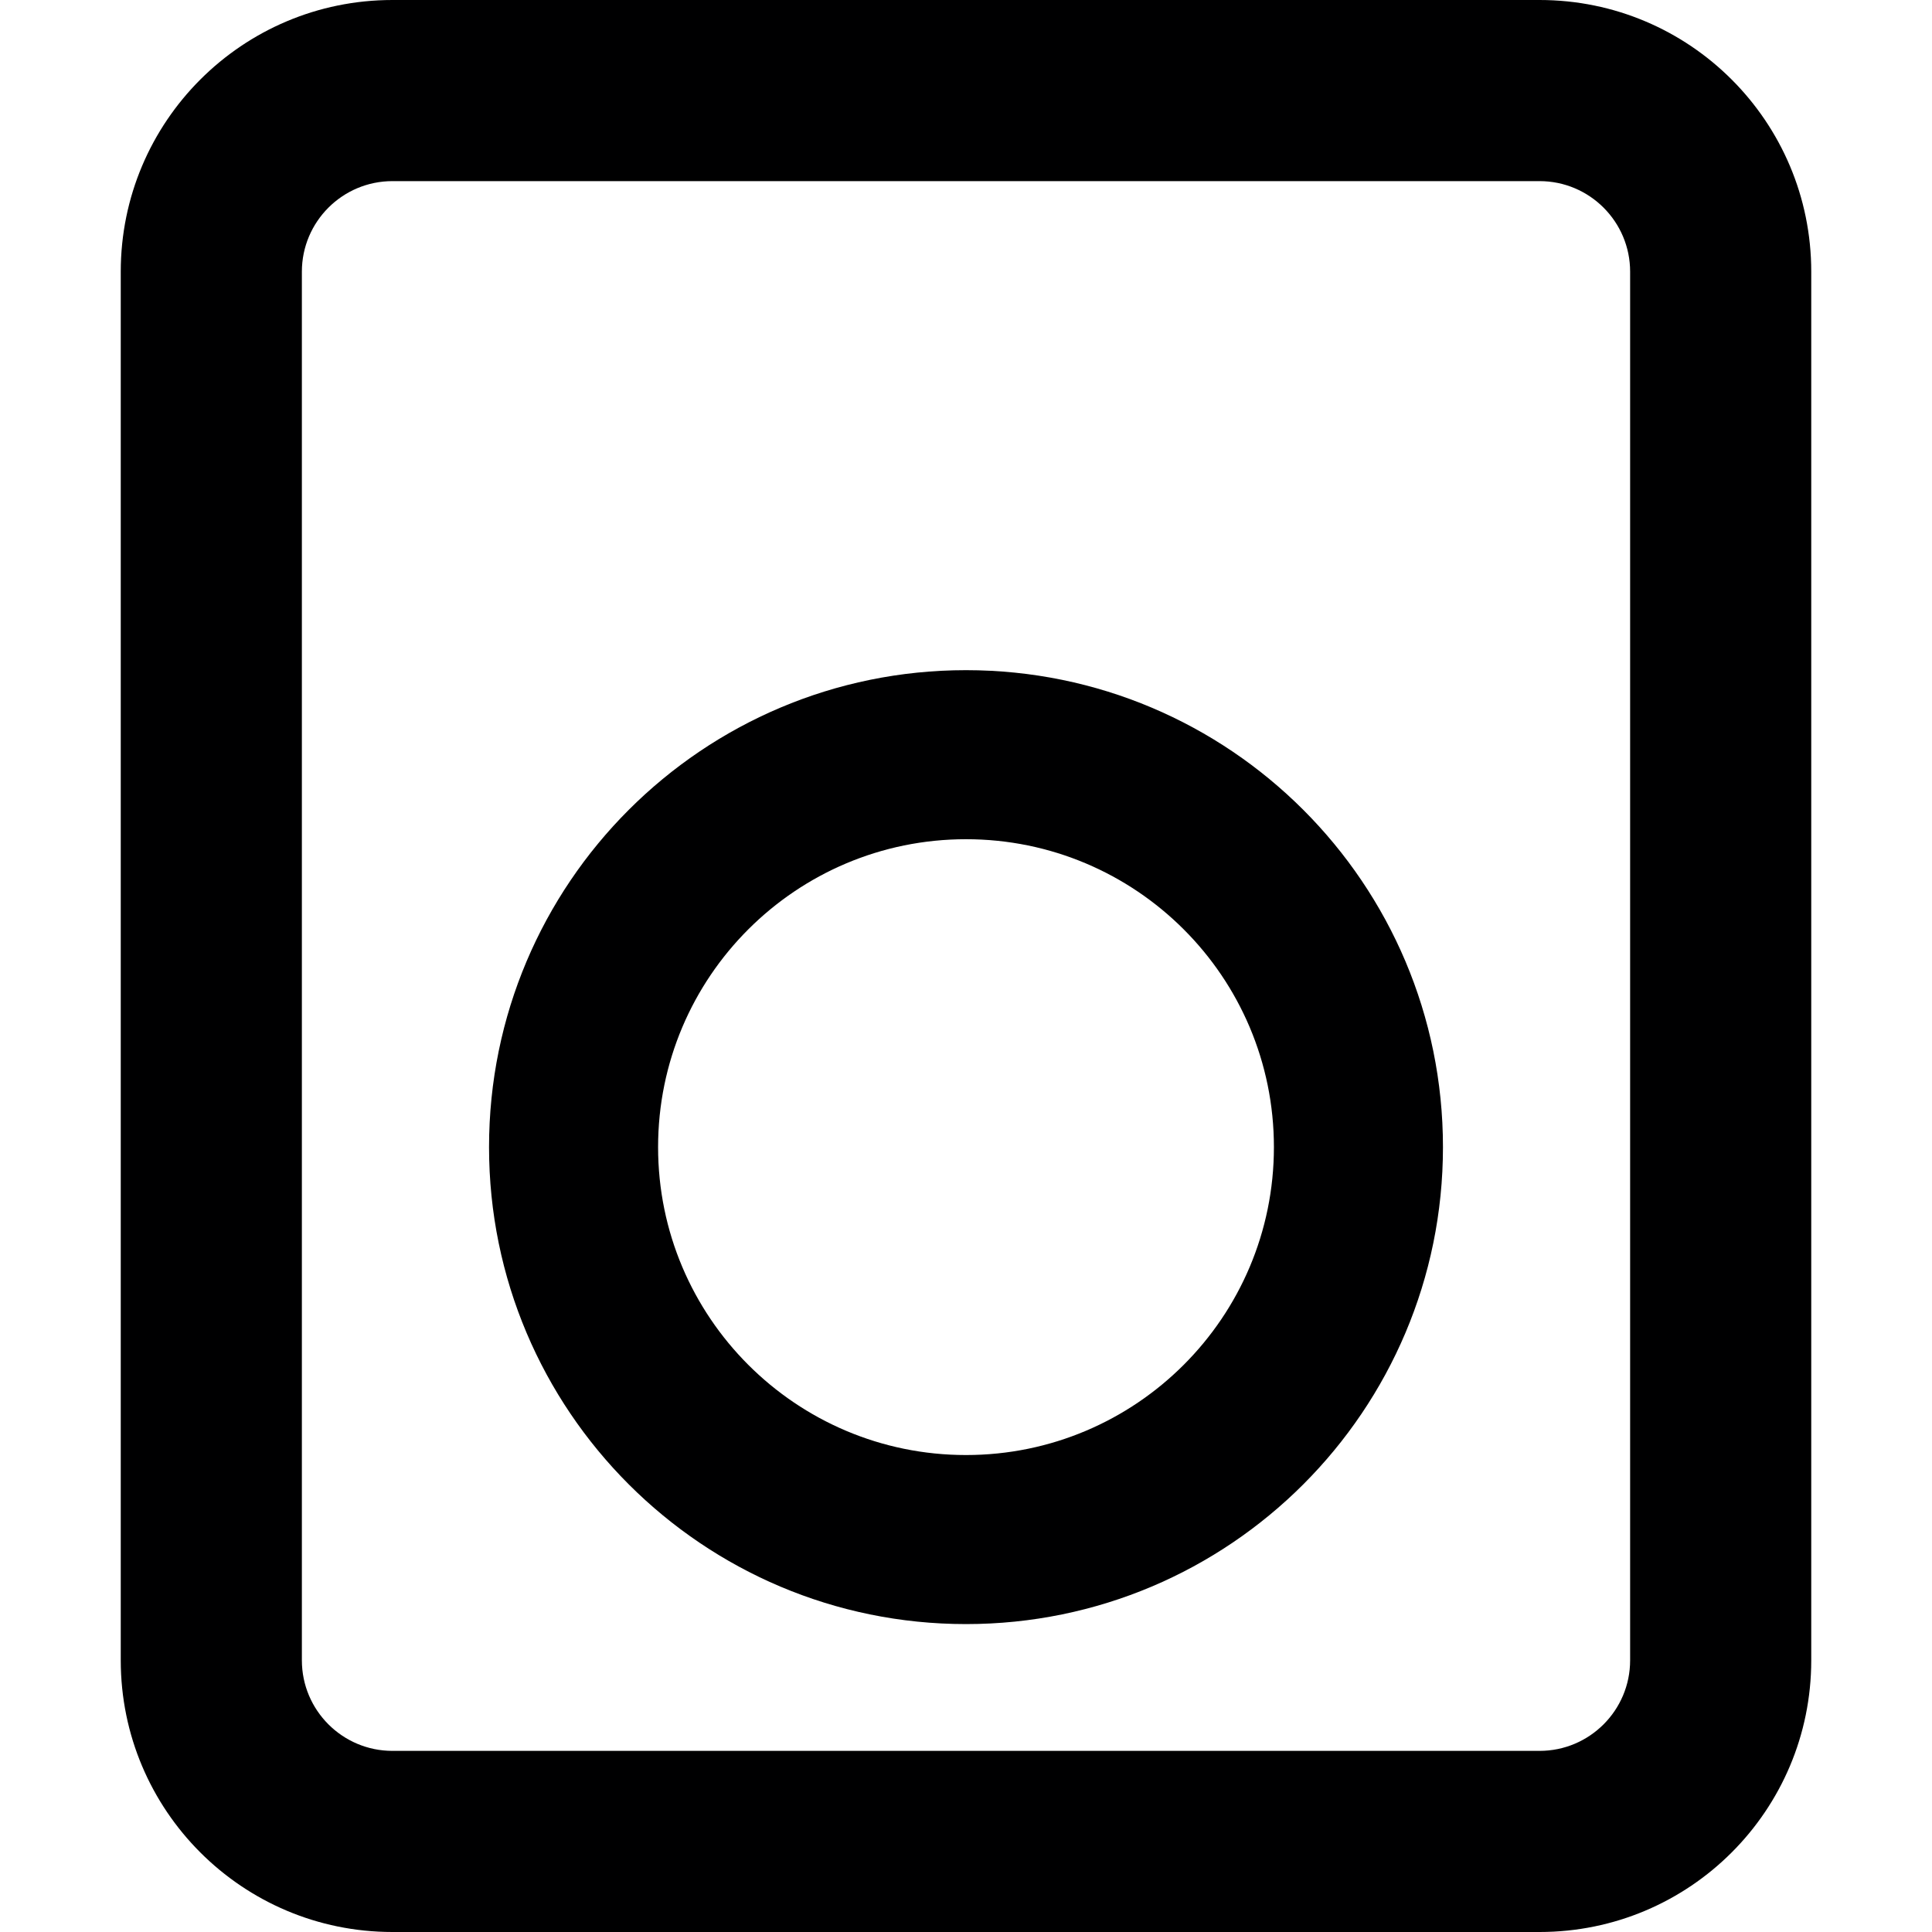 <svg width="16" height="16" viewBox="0 0 16 16" fill="none" xmlns="http://www.w3.org/2000/svg">
<g id="size=16">
<g id="Path">
<path fill-rule="evenodd" clip-rule="evenodd" d="M8 5.55C5.819 5.55 4.05 7.318 4.05 9.5C4.05 11.681 5.819 13.45 8 13.45C10.182 13.45 11.95 11.681 11.95 9.5C11.95 7.318 10.182 5.55 8 5.55ZM5.45 9.5C5.45 8.091 6.592 6.95 8 6.95C9.408 6.95 10.55 8.091 10.55 9.5C10.55 10.908 9.408 12.05 8 12.05C6.592 12.05 5.45 10.908 5.45 9.5Z" fill="#000001"/>
<path fill-rule="evenodd" clip-rule="evenodd" d="M3.25 0C2.007 0 1 1.007 1 2.25V13.75C1 14.993 2.007 16 3.25 16H12.75C13.993 16 15 14.993 15 13.75V2.25C15 1.007 13.993 0 12.75 0H3.25ZM2.5 2.25C2.5 1.836 2.836 1.5 3.25 1.5H12.75C13.164 1.5 13.5 1.836 13.5 2.25V13.75C13.5 14.164 13.164 14.5 12.75 14.5H3.25C2.836 14.5 2.5 14.164 2.5 13.75V2.25Z" fill="#000001"/>
</g>
</g>
</svg>
